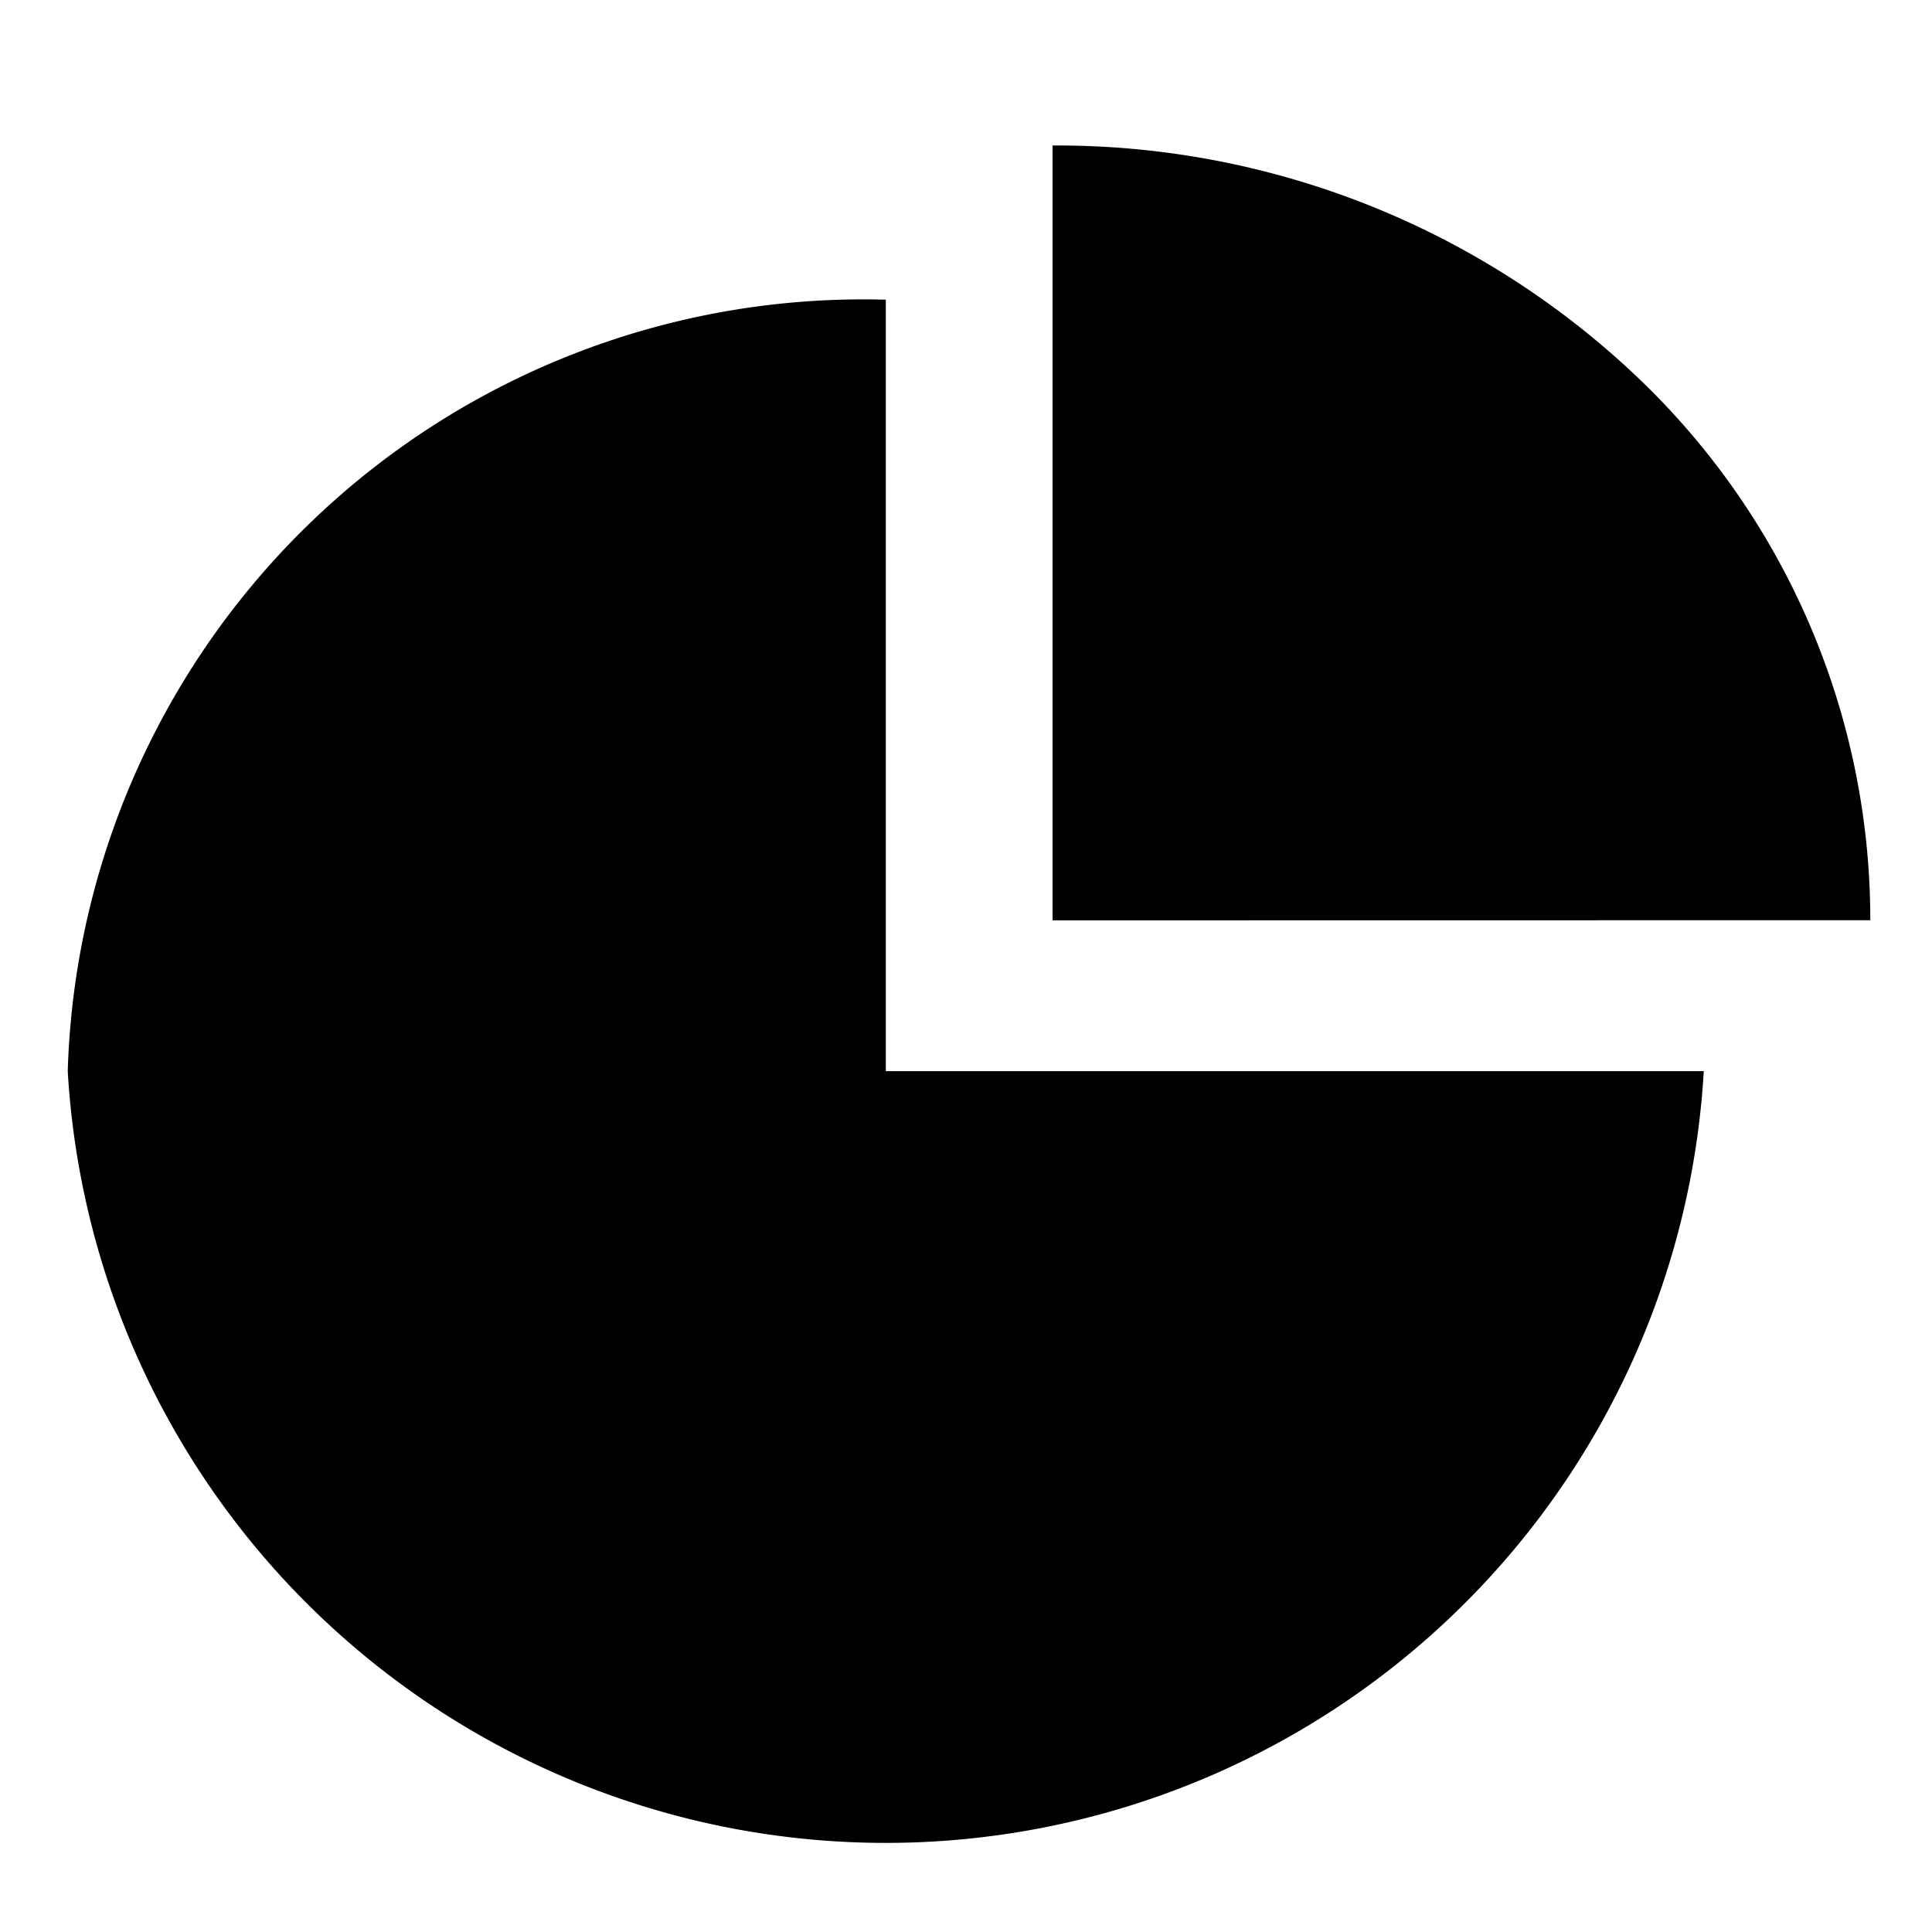 <svg xmlns="http://www.w3.org/2000/svg" width="16" height="16" viewBox="0 0 16 16">
  <defs>
    <style>
      .cls-1 {
        opacity: 0;
      }

      .cls-2 {
      }
    </style>
  </defs>
  <g id="ic_analysis" transform="translate(-779 -61)">
    <rect id="矩形_1277_拷贝_5" data-name="矩形 1277 拷贝 5" class="cls-1" width="16" height="16" transform="translate(779 61)"/>
    <path id="ic_analysis-2" data-name="ic_analysis" class="cls-2" d="M779.561,69.871a6.59,6.59,0,0,1,6.775-6.389v6.389h6.774a6.786,6.786,0,0,1-13.549,0Zm8.156-1.249V62.205a6.973,6.973,0,0,1,4.8,1.878,6.2,6.2,0,0,1,1.972,4.538Z"/>
  </g>
</svg>
